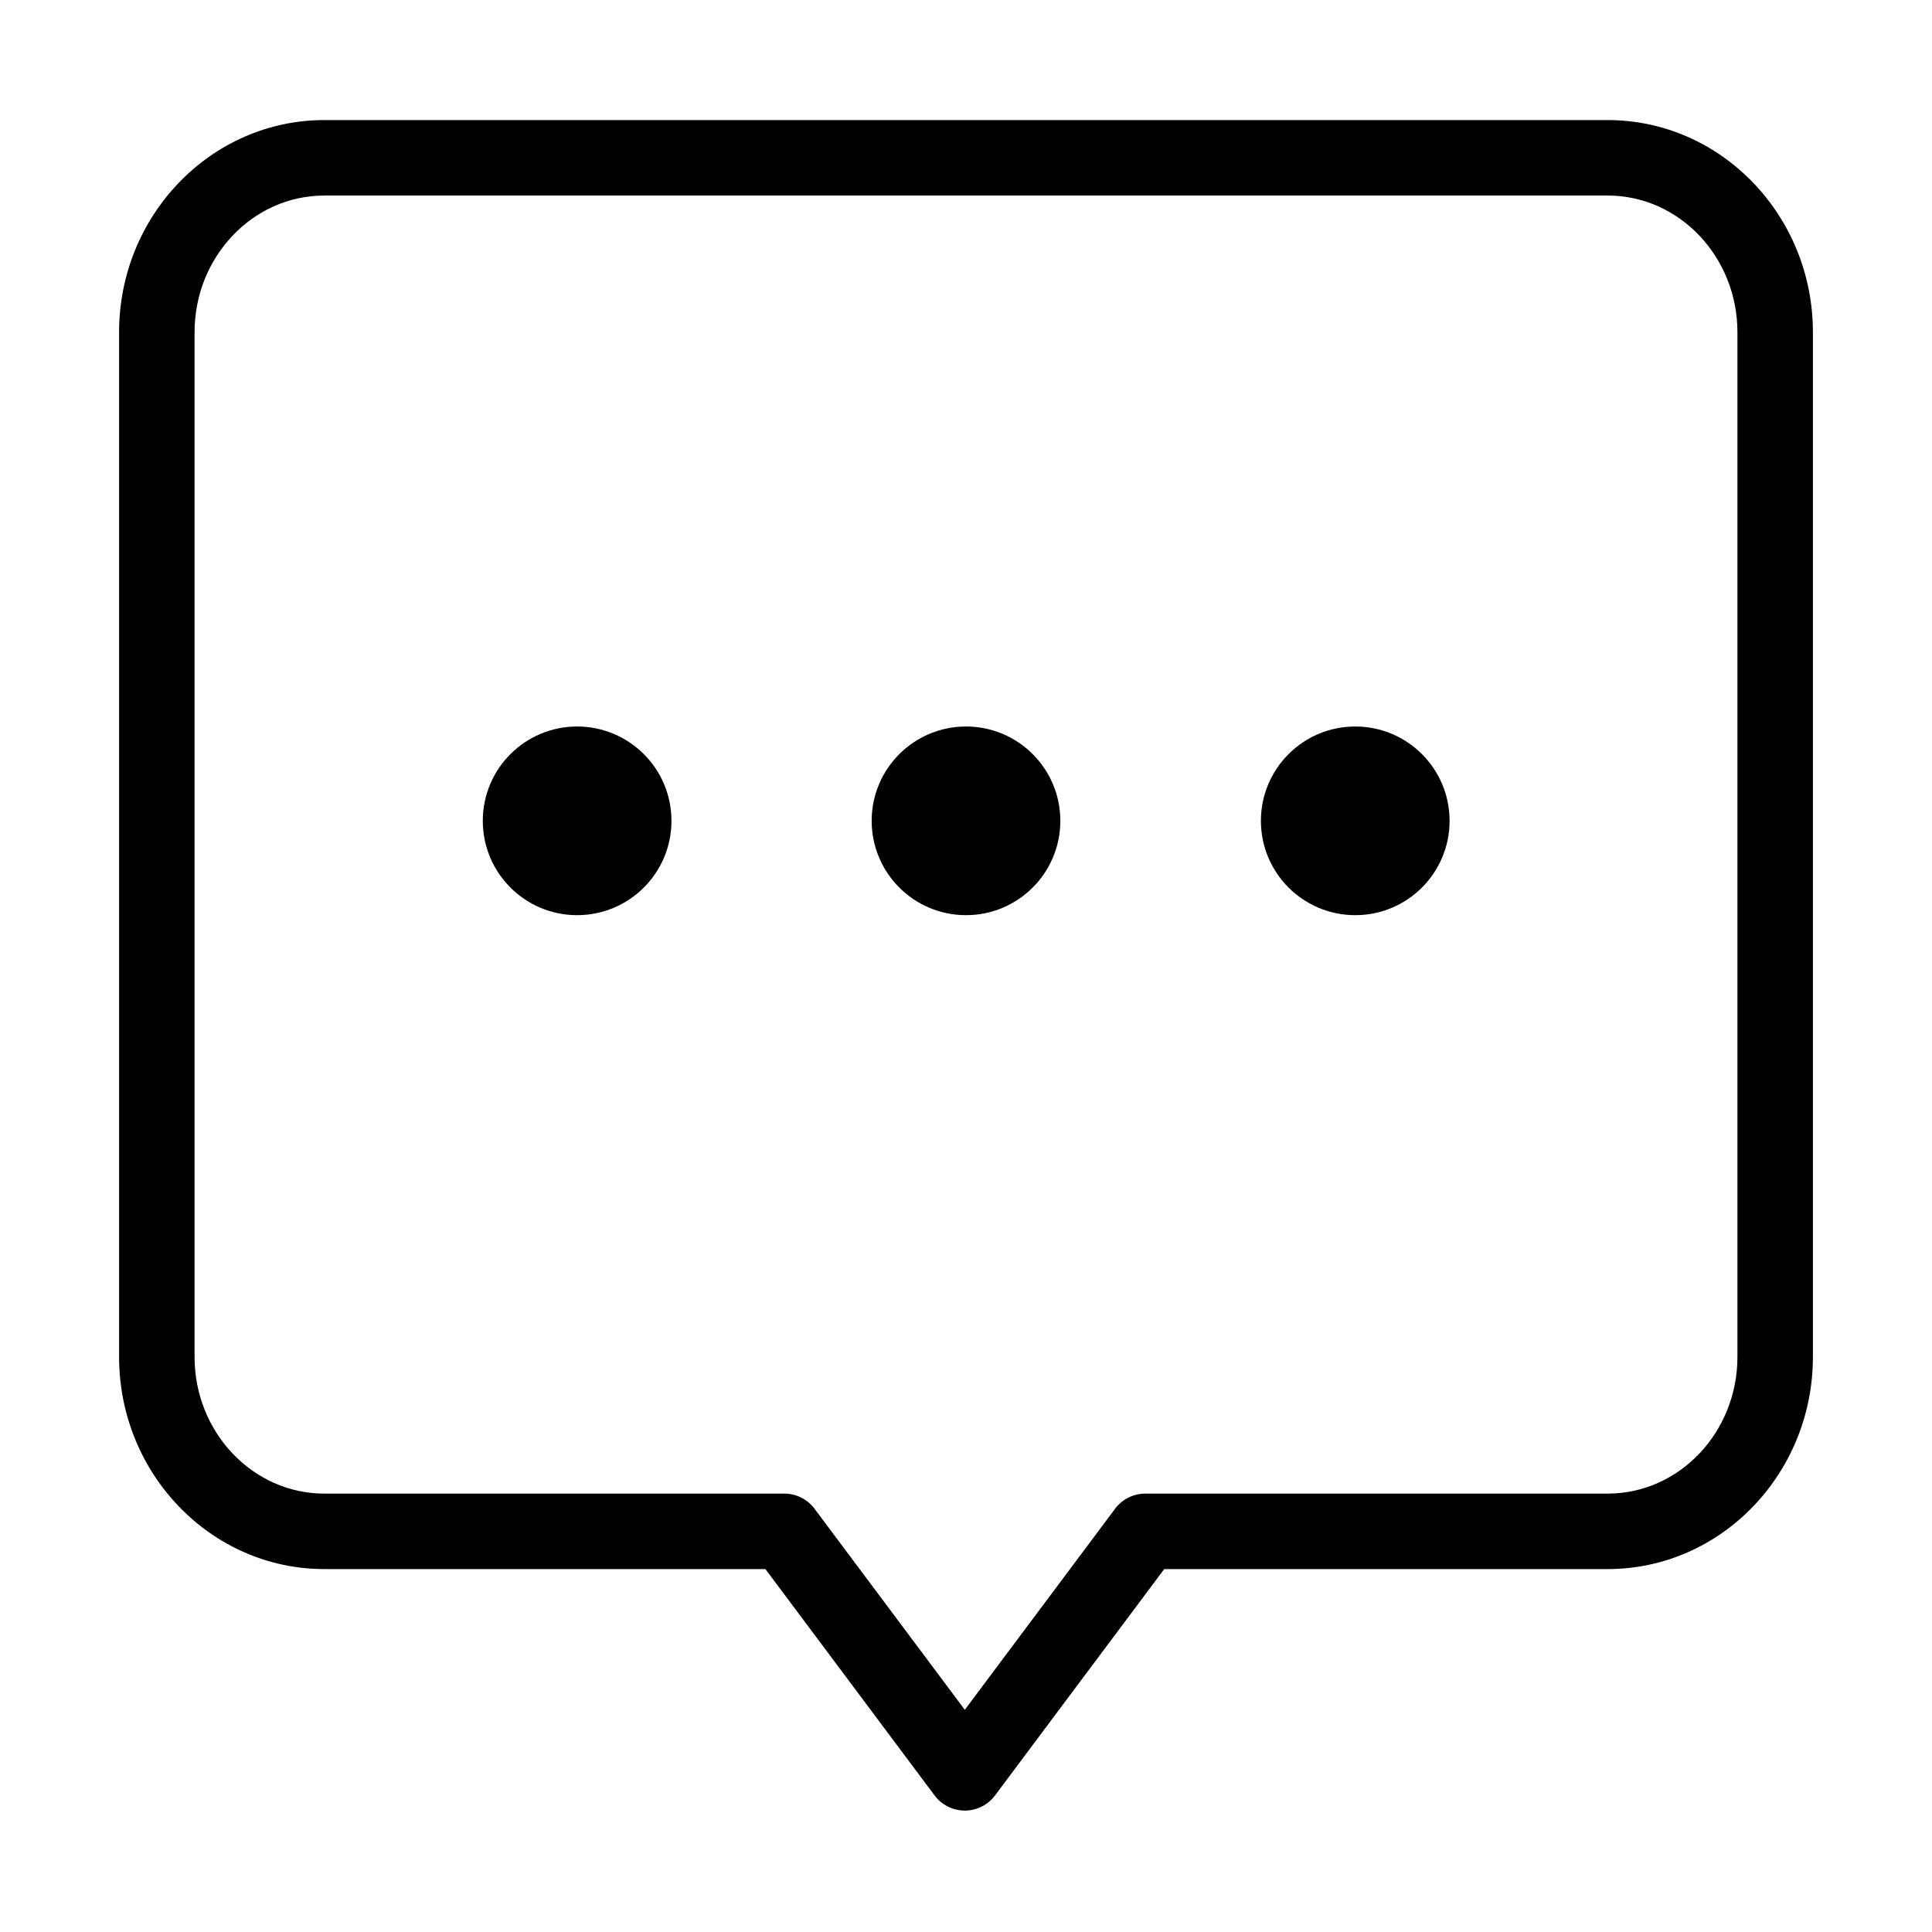 <?xml version="1.0" encoding="utf-8"?>
<!-- Generator: Adobe Illustrator 17.0.0, SVG Export Plug-In . SVG Version: 6.00 Build 0)  -->
<!DOCTYPE svg PUBLIC "-//W3C//DTD SVG 1.1//EN" "http://www.w3.org/Graphics/SVG/1.1/DTD/svg11.dtd">
<svg version="1.1" id="图层_1" xmlns="http://www.w3.org/2000/svg" xmlns:xlink="http://www.w3.org/1999/xlink" x="0px" y="0px"
	 width="1024px" height="1024px" viewBox="0 0 1024 1024" enable-background="new 0 0 1024 1024" xml:space="preserve">
<g>
	<path d="M852.116,63.642H171.884c-59.971,0-108.761,50.444-108.761,112.448v543.104c0,62.004,48.79,112.448,108.761,112.448
		h233.798l89.669,119.977c3.776,5.052,9.713,8.026,16.02,8.026s12.245-2.975,16.02-8.026l89.669-119.977h235.057
		c59.971,0,108.761-50.444,108.761-112.448V176.09C960.877,114.085,912.087,63.642,852.116,63.642z M920.877,719.193
		c0,39.948-30.846,72.448-68.761,72.448H607.039c-6.307,0-12.244,2.975-16.02,8.026l-79.649,106.568l-79.648-106.568
		c-3.776-5.052-9.713-8.026-16.02-8.026H171.884c-37.915,0-68.761-32.5-68.761-72.448V176.09c0-39.948,30.846-72.448,68.761-72.448
		h680.232c37.915,0,68.761,32.5,68.761,72.448V719.193z"/>
	<circle cx="305.889" cy="435.059" r="50"/>
	<circle cx="512" cy="435.059" r="50"/>
	<circle cx="718.31" cy="435.059" r="50"/>
</g>
</svg>
